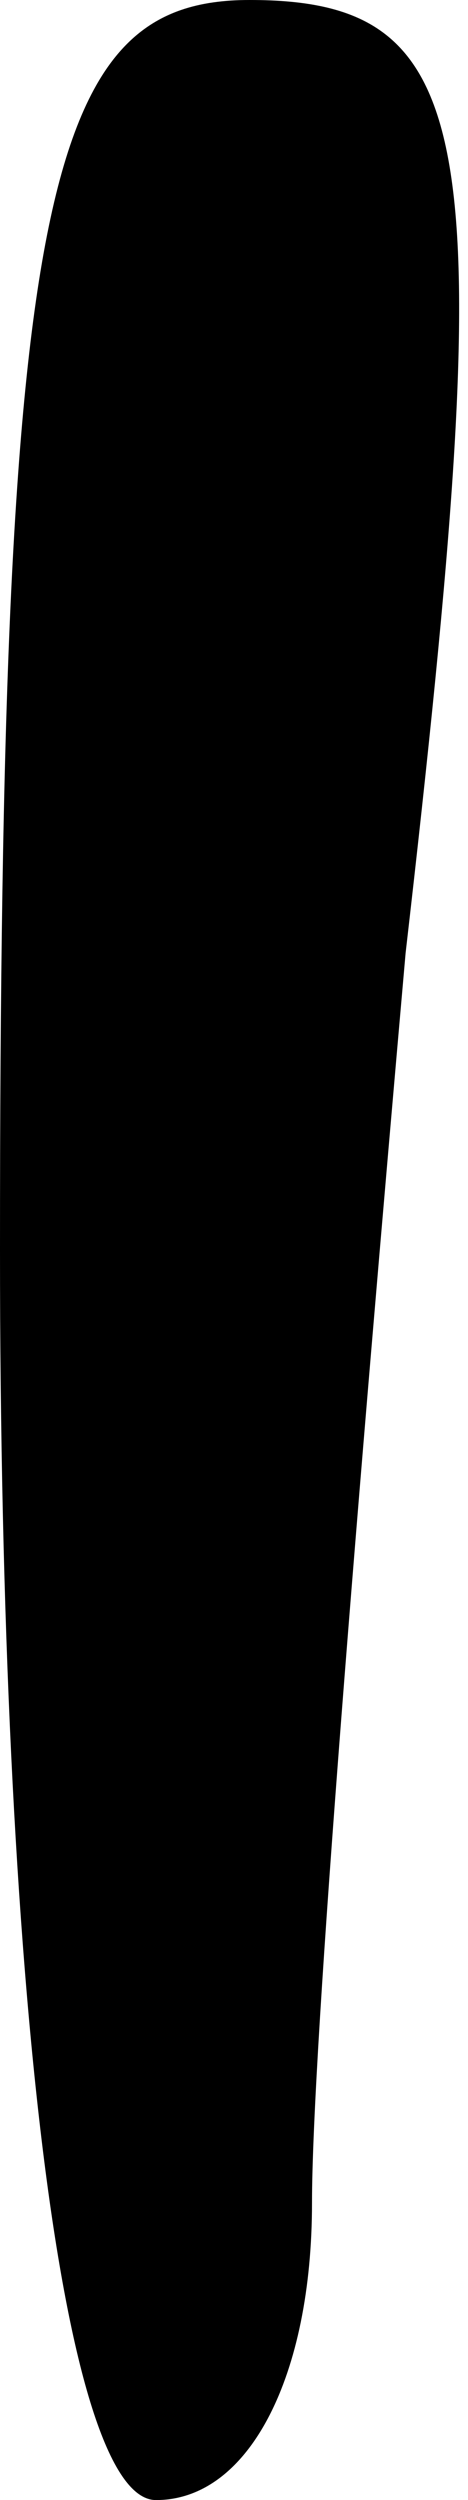 <?xml version="1.0" standalone="no"?>
<!DOCTYPE svg PUBLIC "-//W3C//DTD SVG 20010904//EN"
 "http://www.w3.org/TR/2001/REC-SVG-20010904/DTD/svg10.dtd">
<svg version="1.0" xmlns="http://www.w3.org/2000/svg"
 width="3pt" height="16pt" viewBox="0 0 3 16"
 preserveAspectRatio="xMidYMid meet">
<g transform="translate(0,16) scale(0.1,-0.1)"
fill="#000000" stroke="none">
<path fill="#000000" stroke="none" d="M0 80 c0 -47 4 -80 10 -80 6 0 10 8 10
19 0 10 3 46 6 80 6 52 5 61 -10 61 -13 0 -16 -12 -16 -80z"/>
</g>
</svg>
